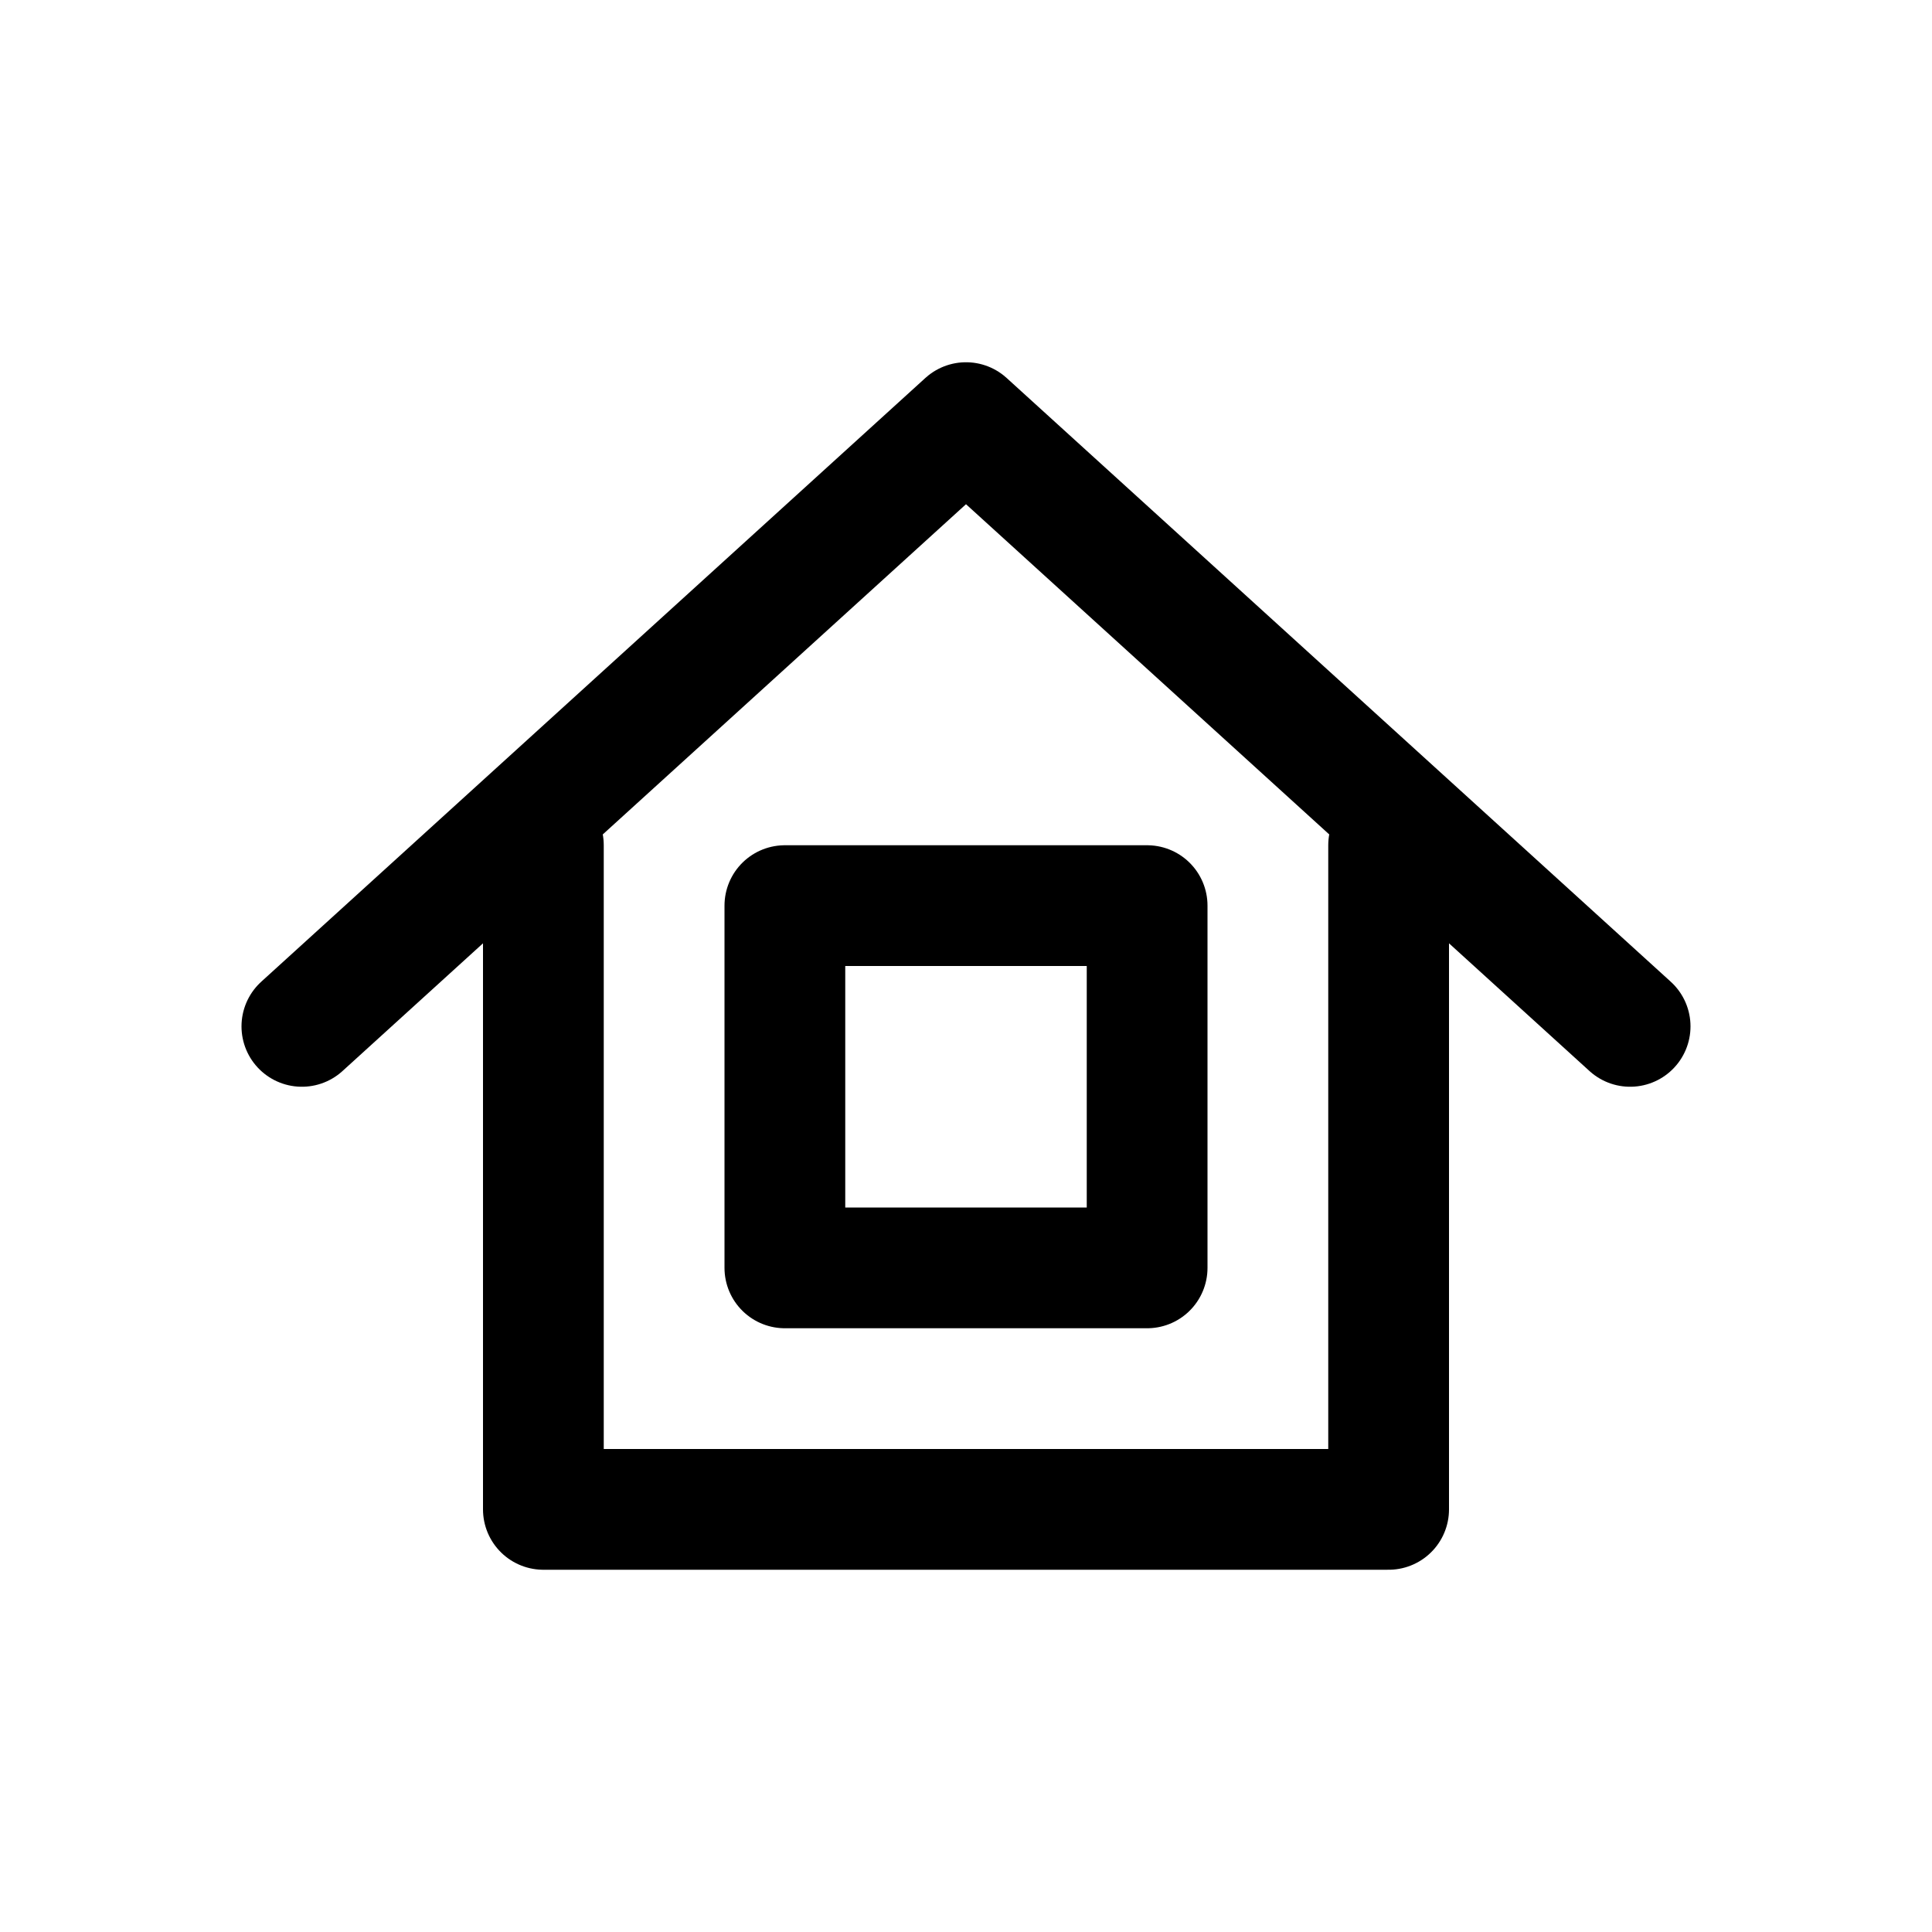 <svg width="16" height="16" viewBox="0 0 16 16" fill="none" xmlns="http://www.w3.org/2000/svg">
<path d="M2.5 8.5L8 3.5L13.5 8.5" stroke="black" stroke-linecap="round" stroke-linejoin="round"/>
<path d="M4.5 7V12.5H11.5V7" stroke="black" stroke-linecap="round" stroke-linejoin="round"/>
<path d="M6.5 10.5V7.5H9.5V10.5H6.5Z" stroke="black" stroke-linecap="round" stroke-linejoin="round"/>
</svg>
